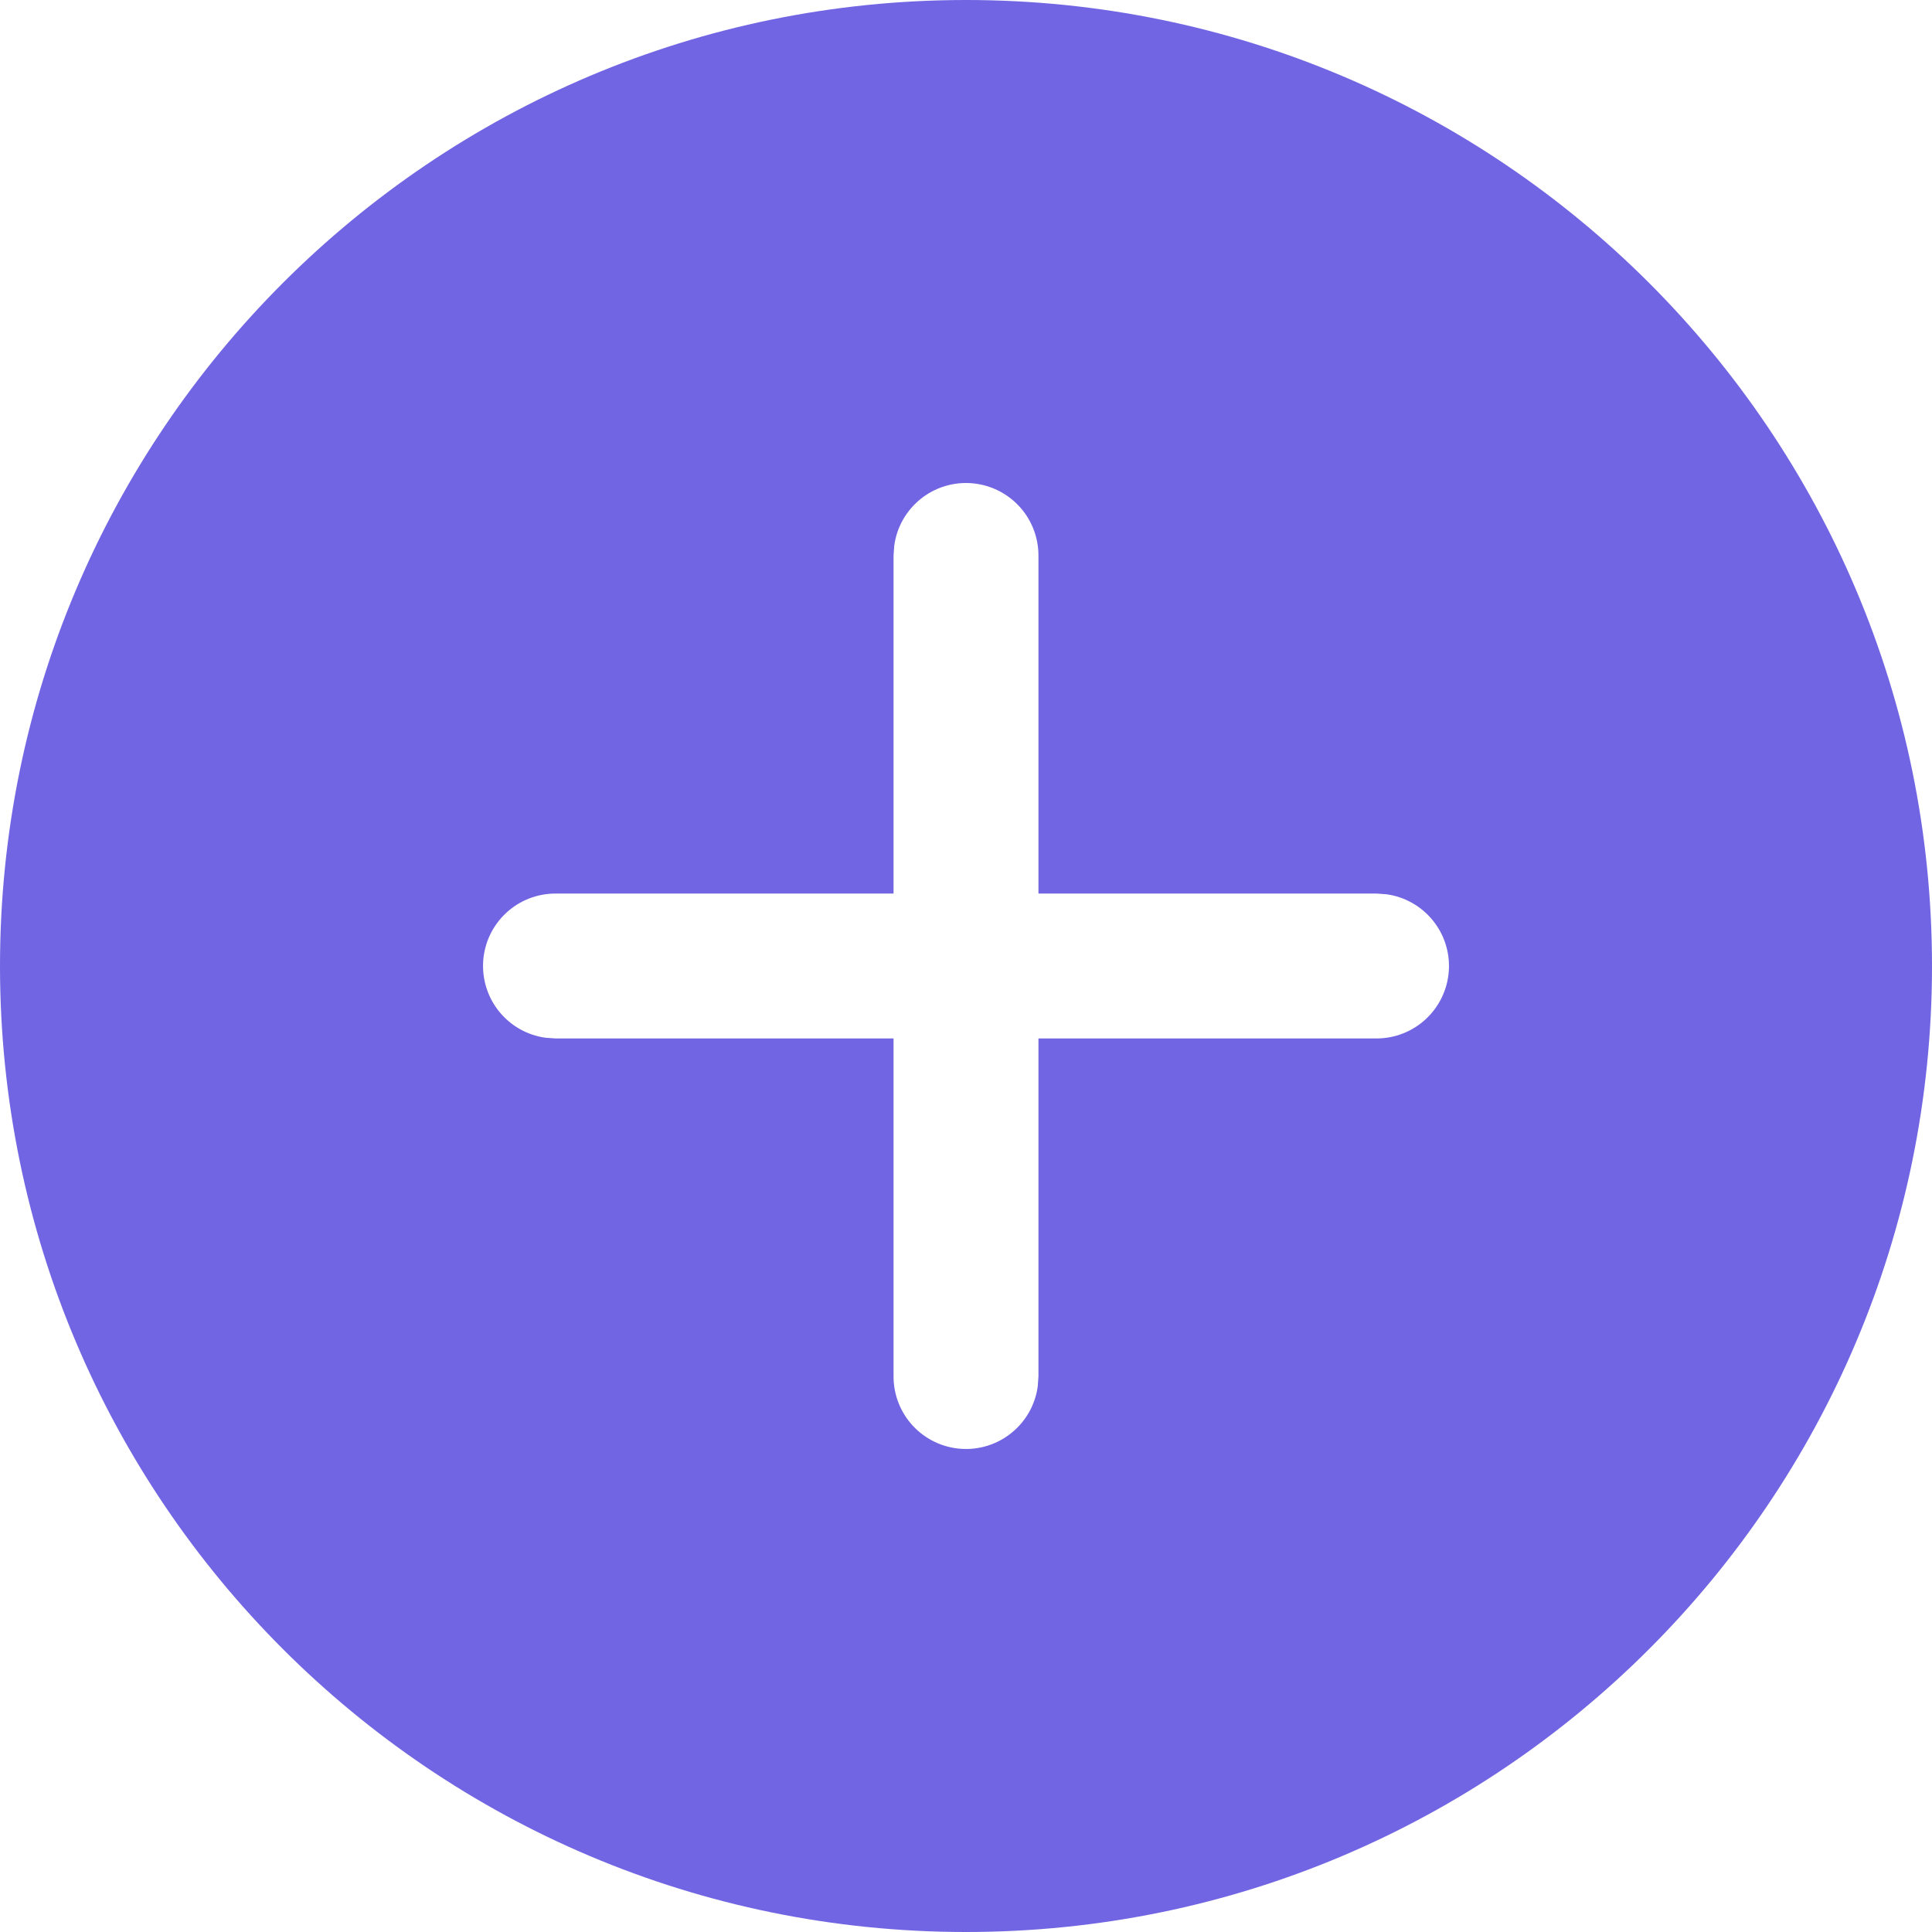 <svg width="30" height="30" viewBox="0 0 30 30" fill="none" xmlns="http://www.w3.org/2000/svg">
<path d="M15 0C23.285 0 30 6.715 30 15C30 23.285 23.285 30 15 30C6.715 30 0 23.285 0 15C0 6.715 6.715 0 15 0ZM15 7.5C14.728 7.5 14.466 7.598 14.261 7.777C14.056 7.956 13.922 8.203 13.886 8.472L13.875 8.625V13.875H8.625C8.34 13.875 8.066 13.983 7.857 14.178C7.649 14.373 7.522 14.639 7.503 14.923C7.484 15.208 7.573 15.489 7.753 15.71C7.933 15.931 8.19 16.076 8.472 16.114L8.625 16.125H13.875V21.375C13.875 21.66 13.983 21.934 14.178 22.143C14.373 22.351 14.639 22.478 14.923 22.497C15.208 22.517 15.489 22.427 15.71 22.247C15.931 22.067 16.076 21.81 16.114 21.528L16.125 21.375V16.125H21.375C21.66 16.125 21.934 16.017 22.143 15.822C22.351 15.627 22.478 15.361 22.497 15.077C22.517 14.792 22.427 14.511 22.247 14.29C22.067 14.069 21.81 13.924 21.528 13.886L21.375 13.875H16.125V8.625C16.125 8.327 16.006 8.04 15.796 7.83C15.585 7.619 15.298 7.5 15 7.5Z" fill="#7165E3"/>
</svg>
